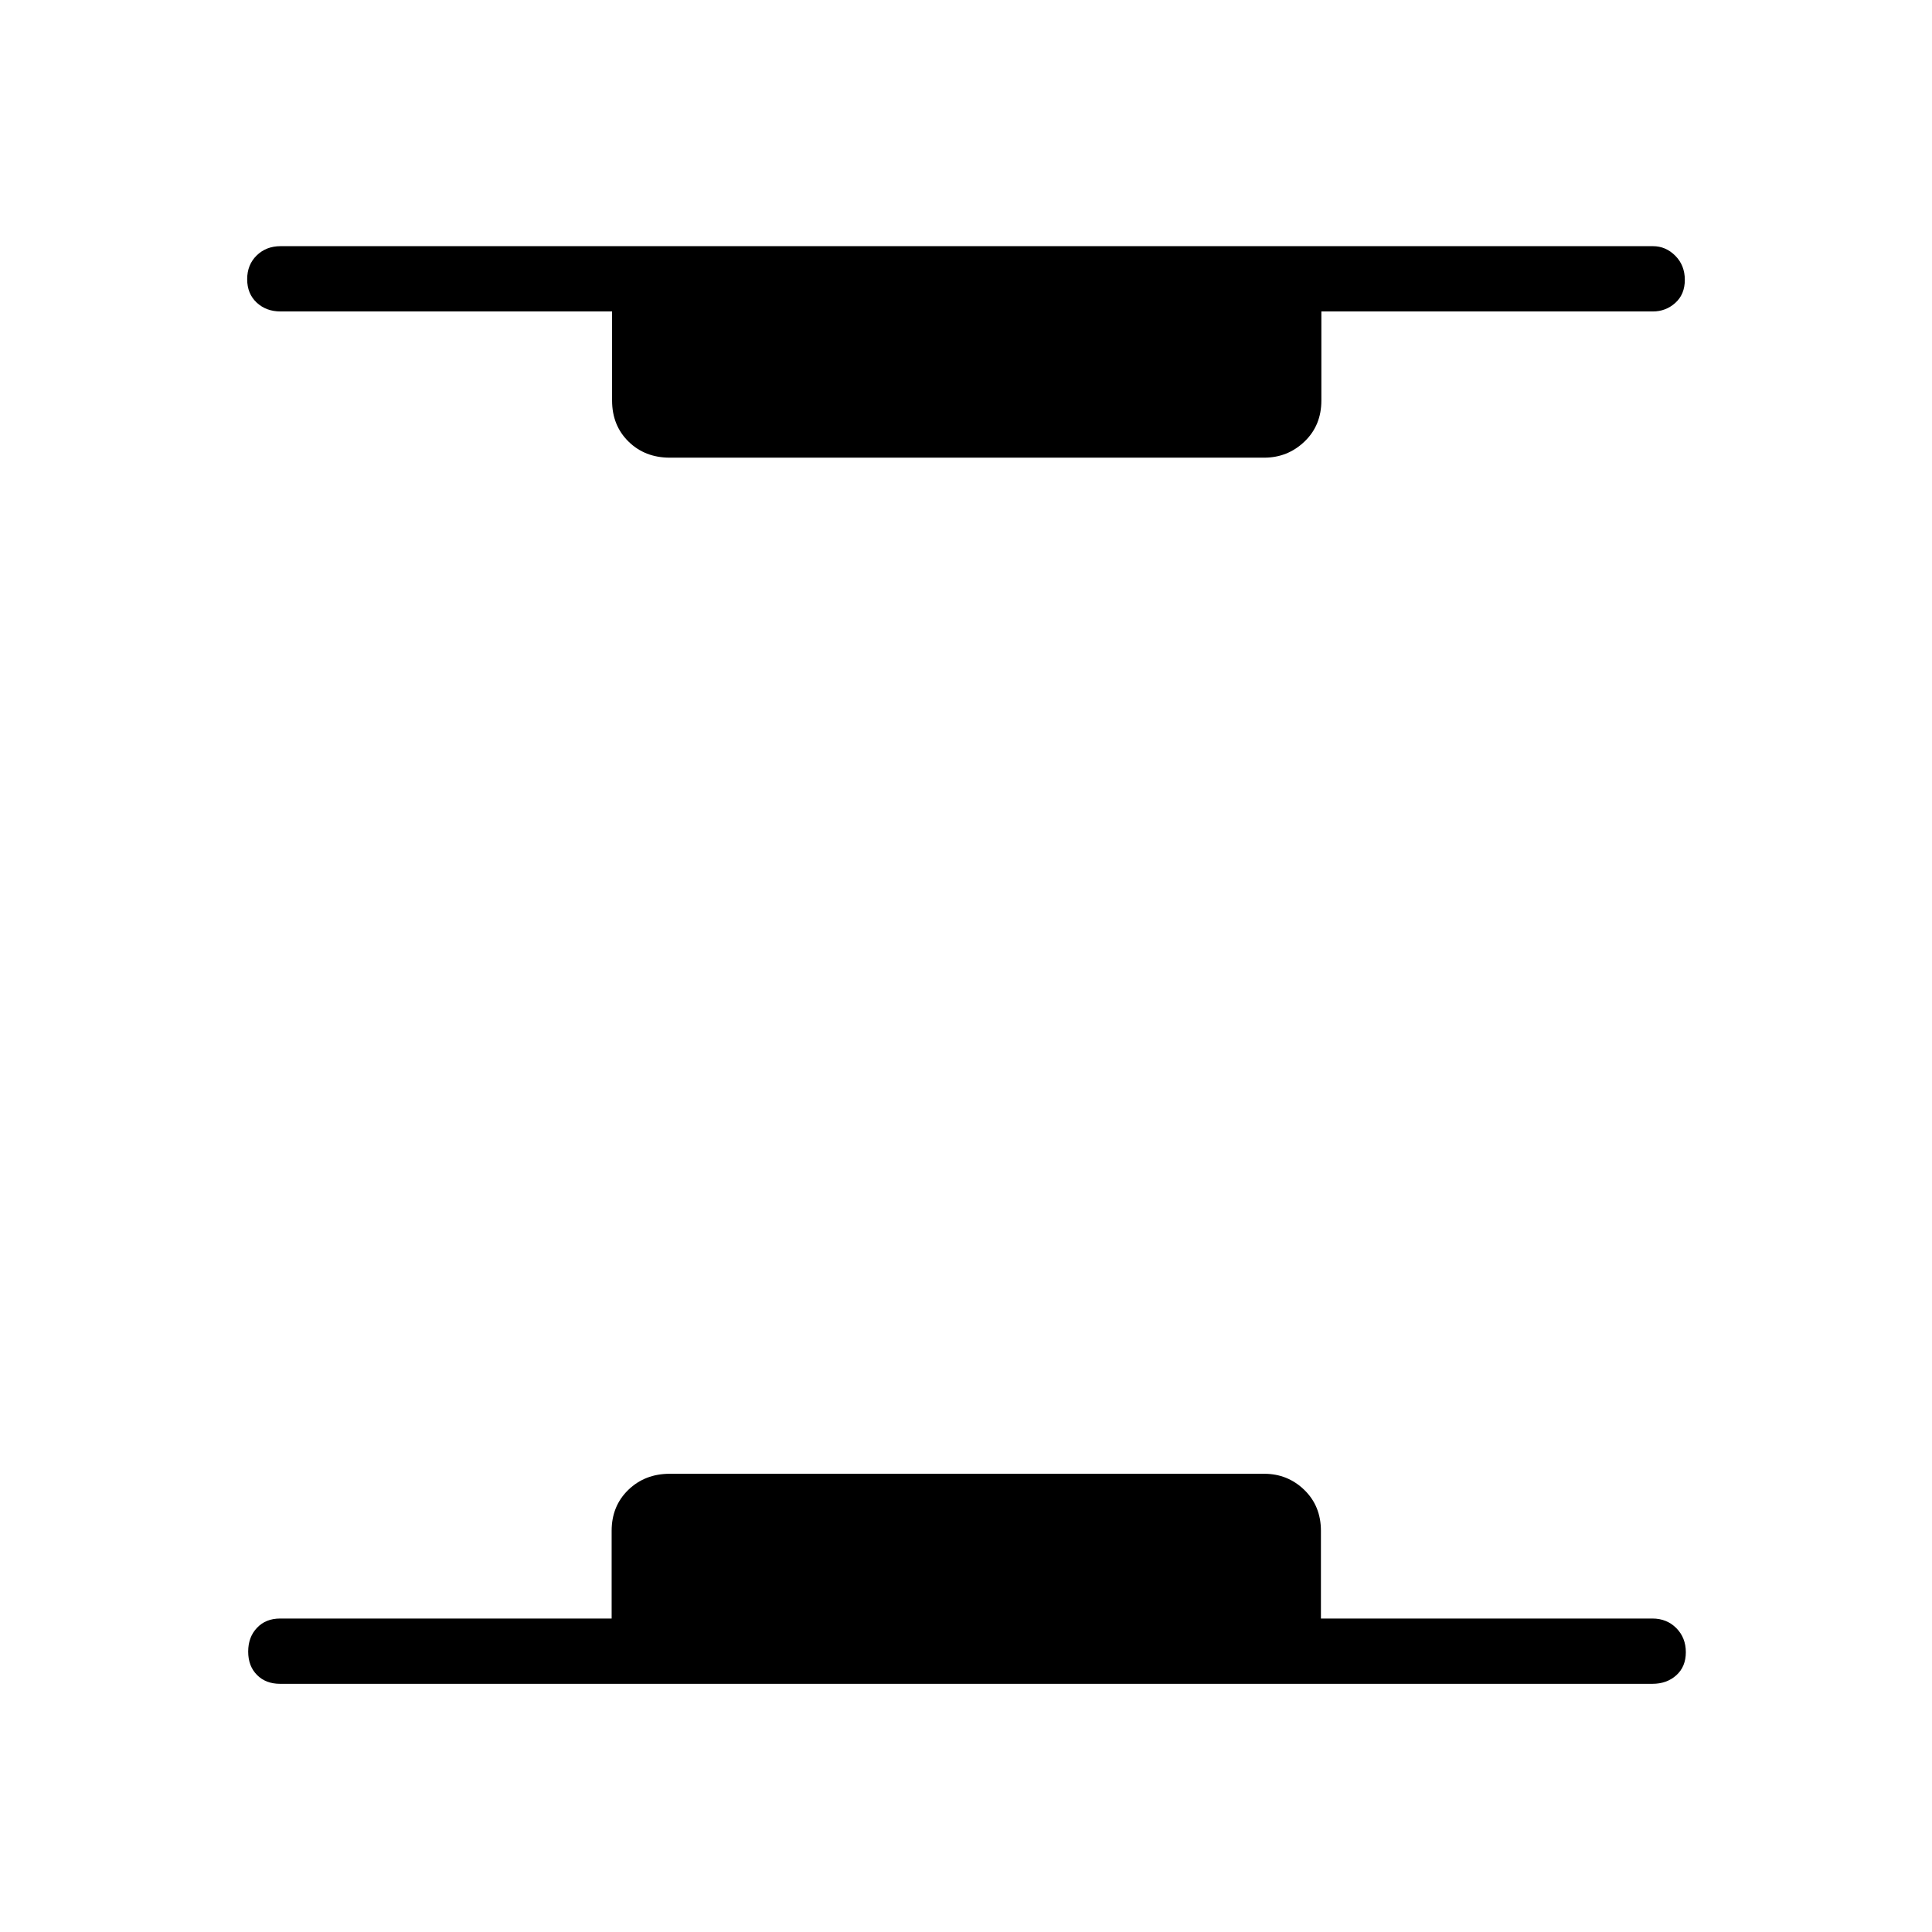 <svg xmlns="http://www.w3.org/2000/svg" height="40" viewBox="0 -960 960 960" width="40"><path d="M139.18-123.32q-7.13 0-11.49-4.41-4.37-4.41-4.37-11.6 0-7.2 4.37-11.81 4.36-4.62 11.49-4.62h164.74v-43.55q0-12.36 8.27-20.37 8.26-8.01 20.62-8.01h295.38q11.64 0 19.91 8.01 8.26 8.01 8.26 20.37v43.55H821.1q7.13 0 11.86 4.77 4.72 4.77 4.72 11.96 0 7.2-4.72 11.45-4.73 4.26-11.86 4.26H139.18Zm193.63-609.27q-12.36 0-20.52-8.01-8.15-8.02-8.15-20.37v-44.27H139.4q-7.13 0-11.86-4.41-4.72-4.41-4.72-11.61 0-7.19 4.72-11.8 4.73-4.62 11.86-4.62h681.92q6.41 0 11.14 4.77 4.72 4.77 4.72 11.96 0 7.19-4.72 11.45-4.73 4.26-11.14 4.26H656.58v44.27q0 12.35-8.37 20.37-8.38 8.01-20.02 8.01H332.81Z"/></svg>